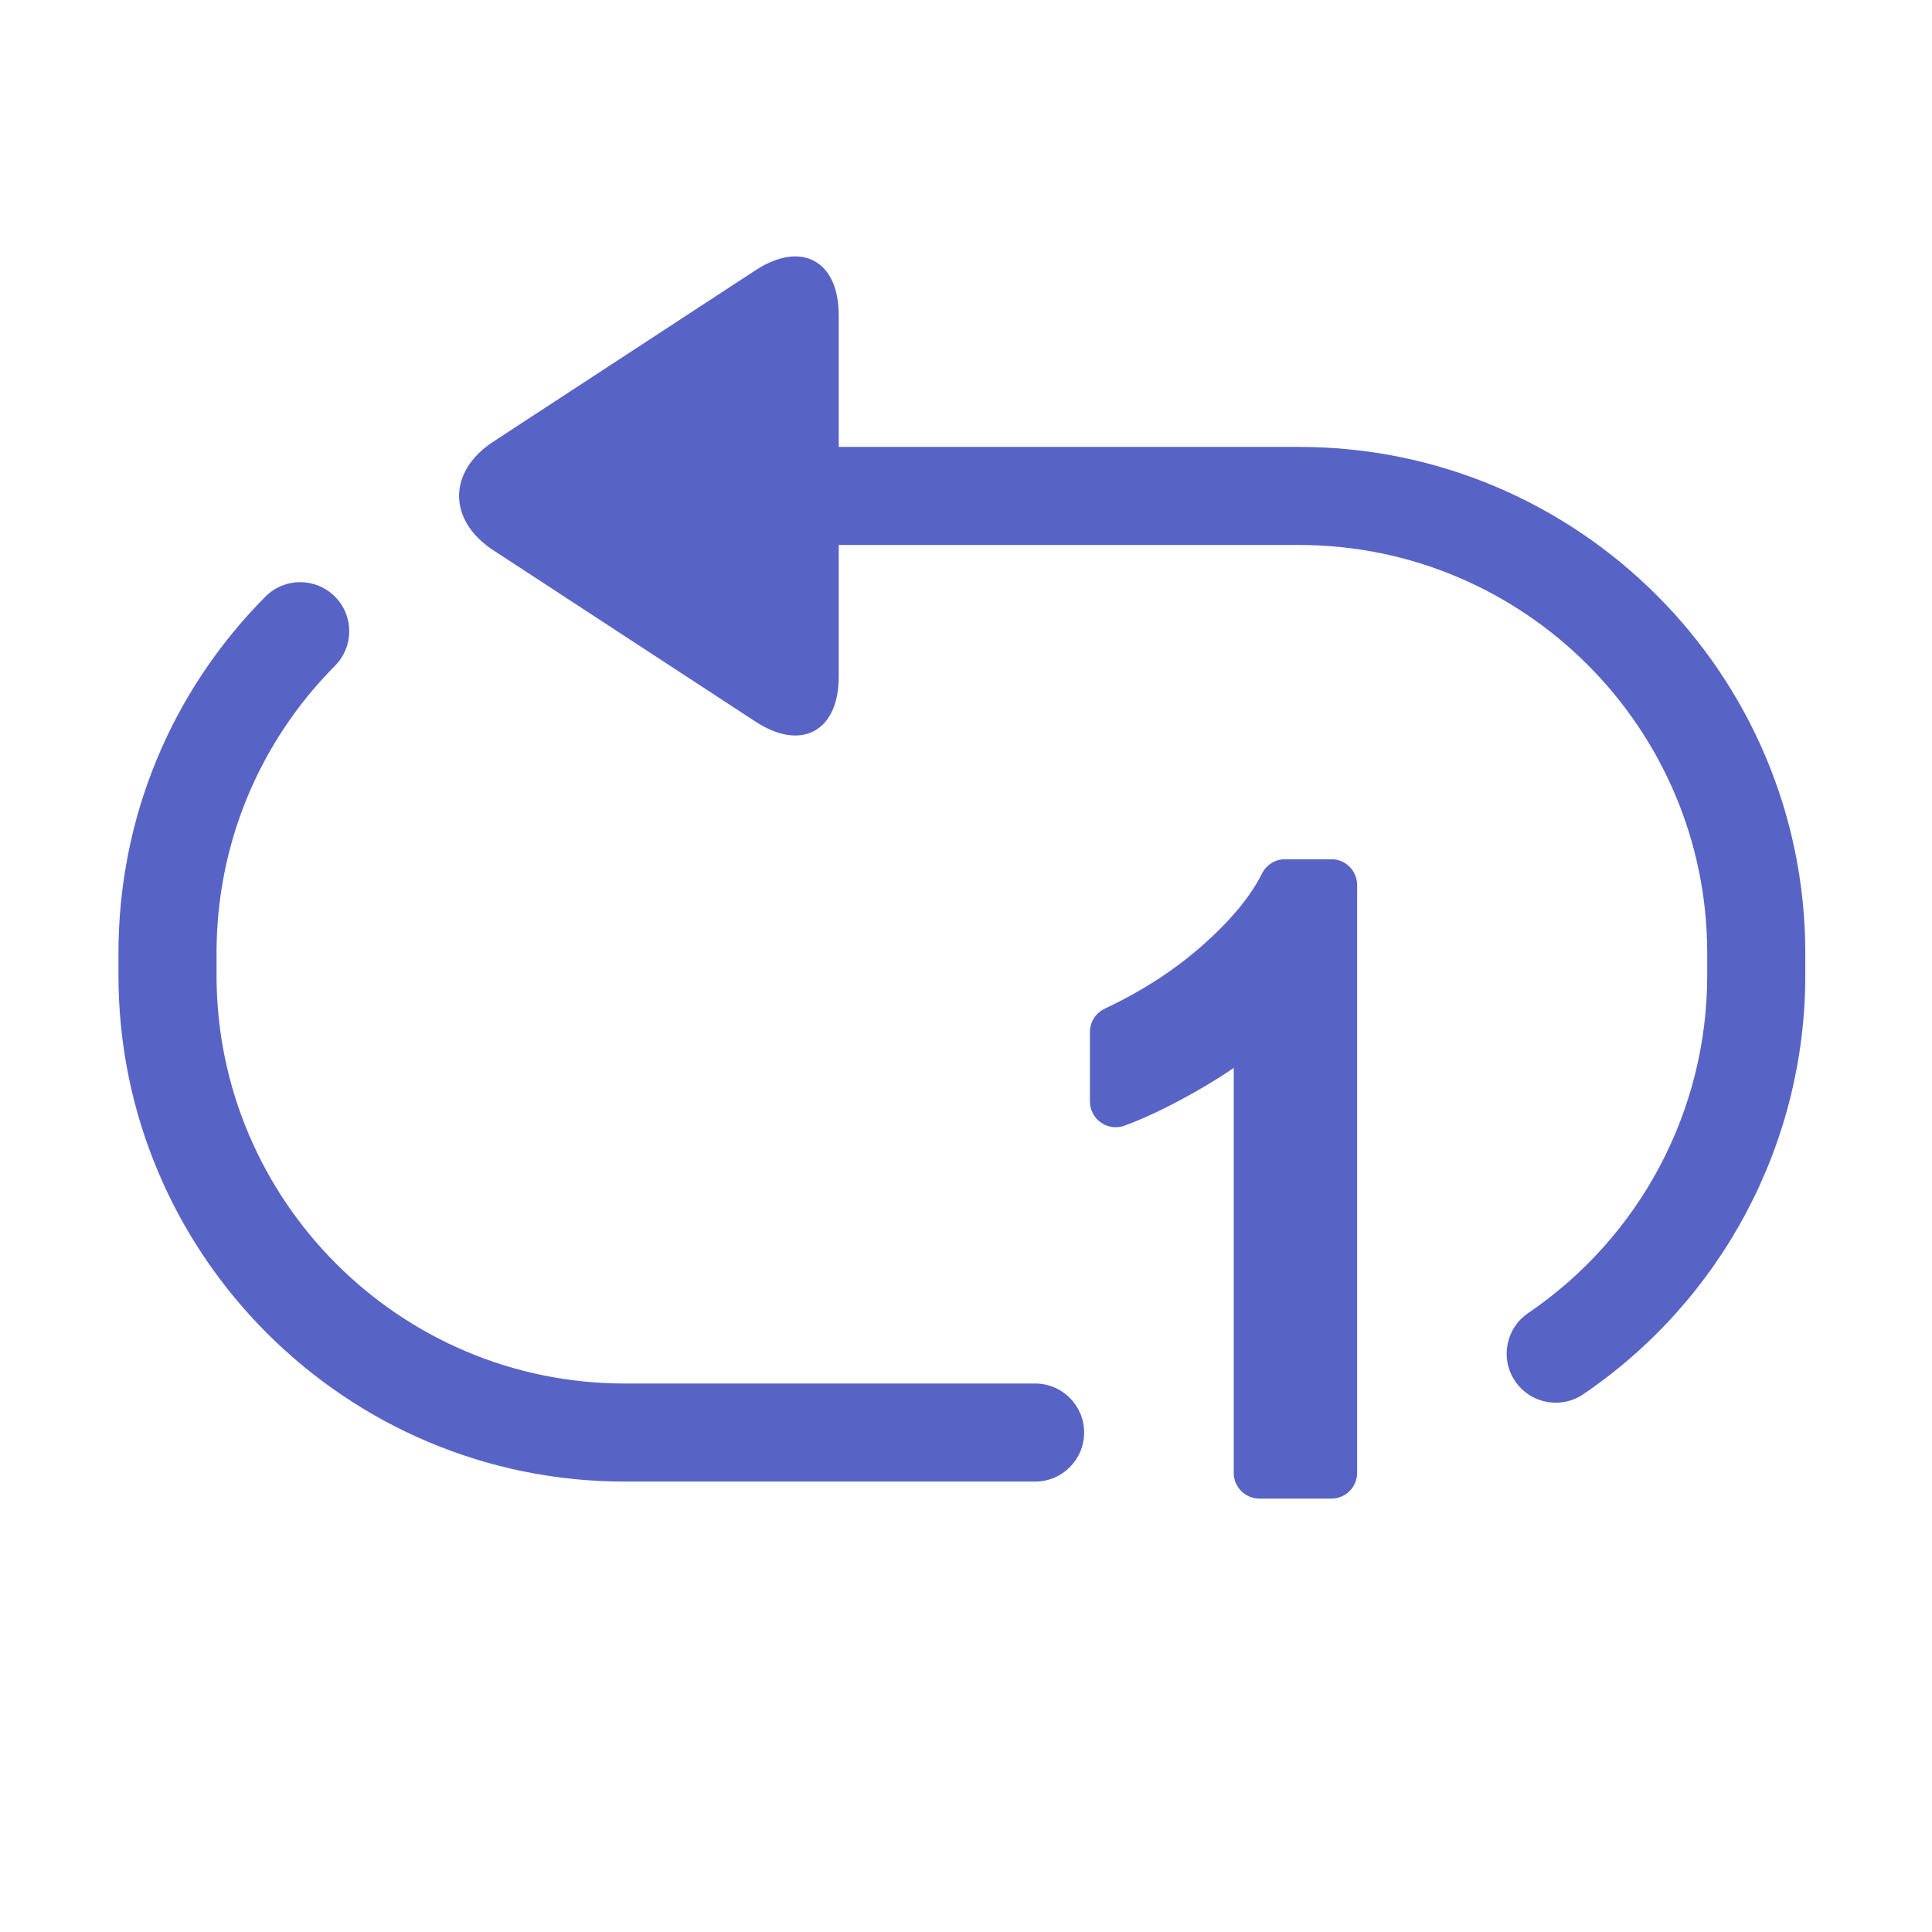<?xml version="1.0" standalone="no"?><!DOCTYPE svg PUBLIC "-//W3C//DTD SVG 1.1//EN" "http://www.w3.org/Graphics/SVG/1.1/DTD/svg11.dtd"><svg t="1501222730272" class="icon" style="" viewBox="0 0 1024 1024" version="1.1" xmlns="http://www.w3.org/2000/svg" p-id="502" xmlns:xlink="http://www.w3.org/1999/xlink" width="200" height="200"><defs><style type="text/css"></style></defs><path d="M548.629 733.29 331.111 733.29c-119.297 0-216.343-97.052-216.343-216.345L114.768 505.199c0-57.422 22.301-111.525 62.799-152.347 10.11-10.188 10.042-26.642-0.156-36.758-10.179-10.091-26.643-10.047-36.764 0.153-50.204 50.62-77.859 117.723-77.859 188.951l0 11.746c0 147.956 120.36 268.327 268.322 268.327l217.517 0c14.357 0 25.991-11.634 25.991-25.99C574.62 744.921 562.985 733.29 548.629 733.29z" p-id="503" fill="#5764c6"></path><path d="M688.511 236.87 444.551 236.87l0-69.81c0-28.955-19.824-39.673-44.058-23.843l-139.006 90.852c-24.223 15.83-24.223 41.759 0 57.587l139.006 90.854c24.234 15.827 44.058 5.11 44.058-23.845L444.551 288.852l243.96 0c119.295 0 216.354 97.052 216.354 216.347l0 11.746c0 71.699-35.486 138.628-94.913 179.03-11.873 8.072-14.955 24.242-6.879 36.11 5.034 7.393 13.198 11.374 21.512 11.374 5.041 0 10.117-1.448 14.598-4.493 73.675-50.098 117.664-133.1 117.664-222.022L956.848 505.199C956.848 357.241 836.473 236.87 688.511 236.87z" p-id="504" fill="#5764c6"></path><path d="M705.646 455.41l-24.552 0c-5.195 0-9.923 2.959-12.233 7.612-5.834 11.766-16.178 24.37-30.728 37.35-14.895 13.309-32.584 24.841-52.592 34.249-4.797 2.249-7.858 7.055-7.858 12.311l0 36.874c0 4.428 2.195 8.654 5.854 11.191 2.332 1.613 5.061 2.446 7.814 2.446 1.599 0 3.194-0.271 4.728-0.833 12.462-4.62 26.696-11.566 42.292-20.742 5.519-3.242 10.694-6.544 15.519-9.844l0 214.577c0 7.58 6.108 13.688 13.654 13.688l38.103 0c7.549 0 13.658-6.108 13.658-13.688L719.304 469.047C719.304 461.518 713.196 455.41 705.646 455.41z" p-id="505" fill="#5764c6"></path></svg>